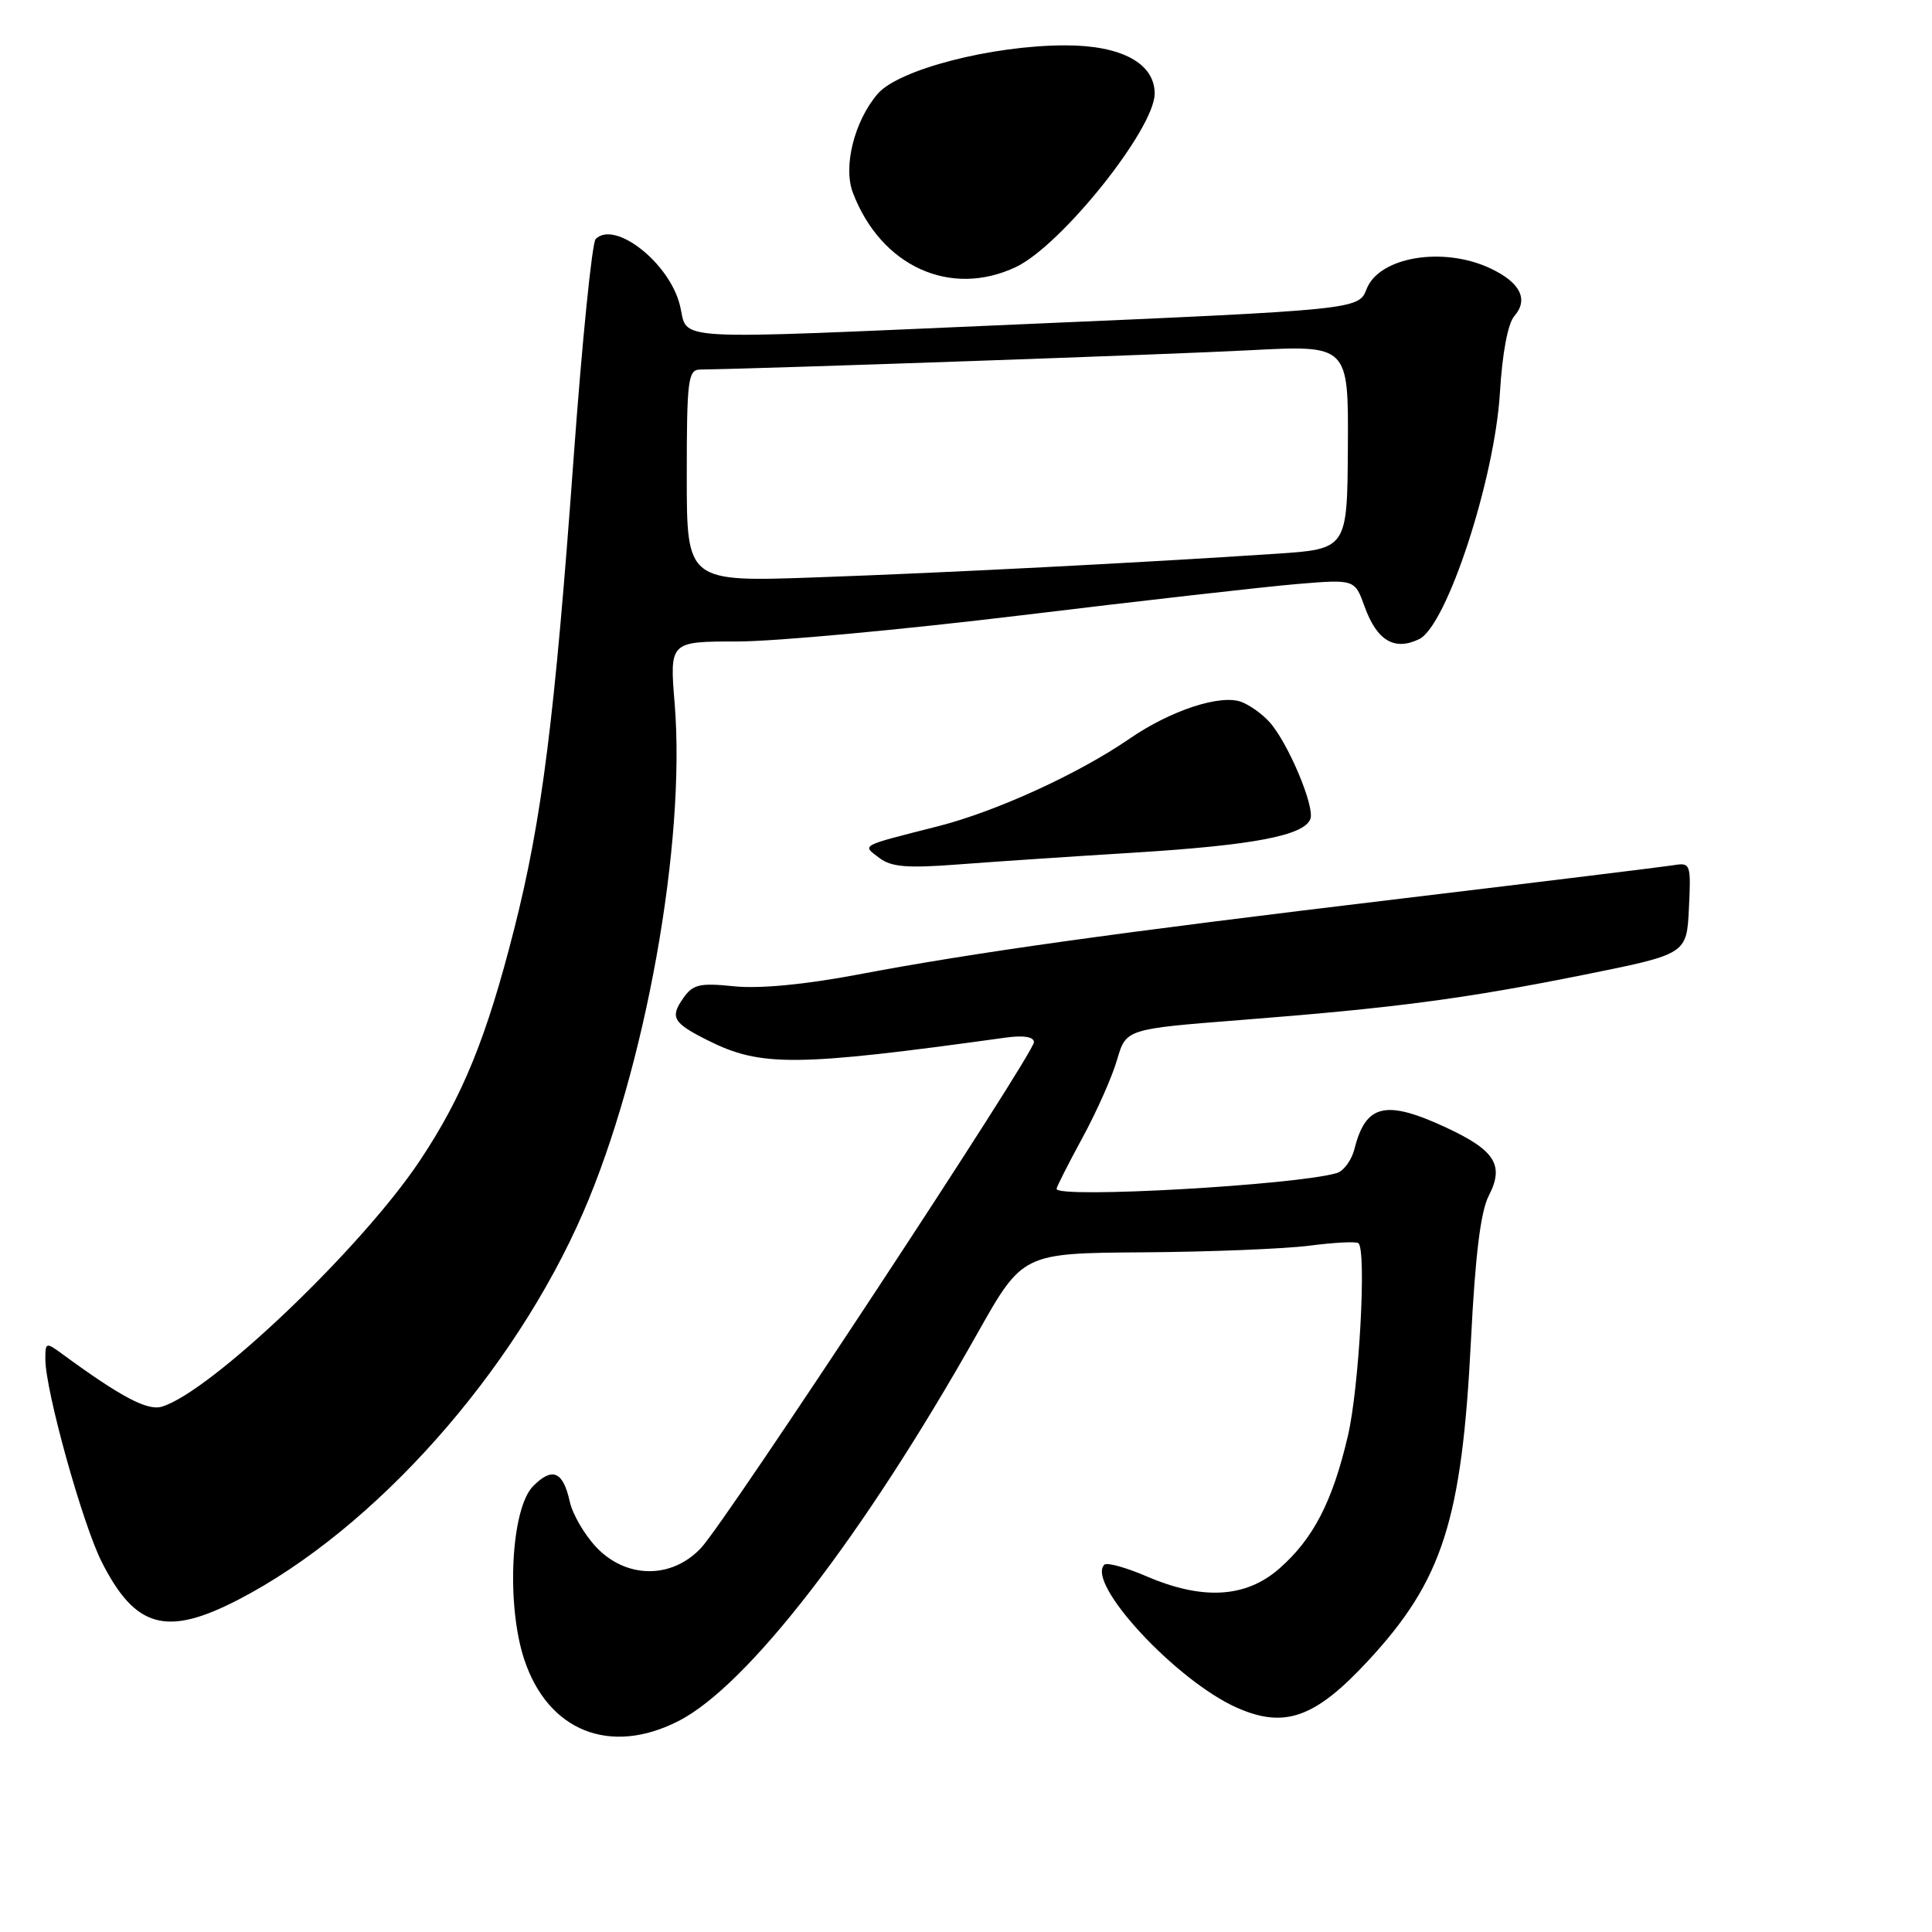 <?xml version="1.0" encoding="UTF-8" standalone="no"?>
<!DOCTYPE svg PUBLIC "-//W3C//DTD SVG 1.1//EN" "http://www.w3.org/Graphics/SVG/1.1/DTD/svg11.dtd" >
<svg xmlns="http://www.w3.org/2000/svg" xmlns:xlink="http://www.w3.org/1999/xlink" version="1.1" viewBox="0 0 256 256">
 <g >
 <path fill="currentColor"
d=" M 89.90 228.05 C 99.09 223.36 114.37 203.56 129.50 176.70 C 135.50 166.05 135.50 166.05 151.50 165.94 C 160.30 165.88 170.20 165.48 173.50 165.06 C 176.80 164.63 179.72 164.48 180.00 164.73 C 181.09 165.70 180.10 183.90 178.60 190.27 C 176.57 198.96 174.02 203.90 169.52 207.84 C 165.09 211.73 159.35 212.07 151.90 208.86 C 149.17 207.69 146.67 207.00 146.33 207.33 C 143.88 209.79 155.85 222.71 163.90 226.28 C 170.23 229.08 174.27 227.64 181.31 220.03 C 191.16 209.40 193.71 201.43 194.91 177.59 C 195.48 166.29 196.19 160.54 197.27 158.44 C 199.35 154.41 198.12 152.43 191.65 149.42 C 183.62 145.68 180.97 146.29 179.48 152.22 C 179.11 153.71 178.06 155.15 177.15 155.43 C 171.83 157.03 140.00 158.84 140.00 157.53 C 140.00 157.28 141.54 154.24 143.42 150.78 C 145.30 147.33 147.37 142.67 148.02 140.42 C 149.21 136.35 149.21 136.35 164.36 135.16 C 184.85 133.56 194.09 132.34 210.00 129.14 C 223.50 126.42 223.50 126.42 223.79 120.34 C 224.08 114.49 224.00 114.27 221.79 114.64 C 220.53 114.84 204.43 116.82 186.00 119.03 C 147.46 123.64 129.03 126.22 113.53 129.16 C 106.58 130.47 100.62 131.03 97.28 130.69 C 92.72 130.22 91.82 130.43 90.55 132.24 C 88.74 134.81 89.16 135.54 93.82 137.87 C 100.83 141.38 105.45 141.34 133.25 137.49 C 135.66 137.16 137.00 137.38 137.00 138.10 C 137.00 139.62 96.30 201.47 92.90 205.10 C 89.01 209.27 82.94 209.21 78.97 204.97 C 77.42 203.31 75.85 200.61 75.50 198.98 C 74.61 194.96 73.20 194.35 70.66 196.90 C 67.70 199.85 67.05 212.61 69.47 219.90 C 72.62 229.39 80.84 232.67 89.90 228.05 Z  M 31.61 211.95 C 49.65 202.60 68.07 181.90 77.30 160.60 C 85.51 141.65 90.89 111.70 89.40 93.28 C 88.72 85.00 88.72 85.00 97.72 85.00 C 102.66 85.00 119.63 83.43 135.43 81.52 C 151.22 79.60 167.60 77.75 171.83 77.39 C 179.51 76.75 179.51 76.75 180.82 80.38 C 182.45 84.90 184.78 86.28 188.06 84.68 C 191.71 82.90 198.07 63.45 198.75 52.00 C 199.06 46.81 199.80 42.87 200.65 41.89 C 202.57 39.69 201.47 37.45 197.52 35.58 C 191.24 32.60 182.70 34.03 181.07 38.33 C 180.04 41.01 179.68 41.05 135.50 42.96 C 87.42 45.04 91.30 45.26 90.08 40.41 C 88.67 34.79 81.45 29.15 78.93 31.67 C 78.45 32.15 77.14 45.14 76.02 60.52 C 73.50 95.21 71.82 108.56 68.13 123.11 C 64.49 137.45 61.32 145.26 55.64 153.78 C 47.93 165.36 27.92 184.44 21.45 186.39 C 19.54 186.97 16.01 185.10 8.25 179.41 C 6.08 177.82 6.00 177.85 6.01 180.13 C 6.03 184.32 10.93 201.92 13.48 206.97 C 17.94 215.76 22.06 216.90 31.61 211.95 Z  M 150.27 112.98 C 166.07 112.00 172.79 110.72 173.63 108.52 C 174.25 106.90 170.67 98.40 168.21 95.67 C 167.27 94.62 165.60 93.43 164.50 93.01 C 161.72 91.96 155.12 94.13 149.67 97.88 C 142.92 102.53 131.98 107.53 124.27 109.49 C 113.78 112.16 114.22 111.93 116.50 113.67 C 118.10 114.89 120.19 115.06 127.00 114.54 C 131.68 114.18 142.14 113.48 150.27 112.98 Z  M 134.62 35.38 C 140.64 32.52 153.00 17.07 153.00 12.40 C 153.00 8.38 148.58 6.00 141.12 6.01 C 131.39 6.02 119.08 9.21 116.30 12.43 C 113.21 16.03 111.69 22.07 113.01 25.53 C 116.72 35.29 125.94 39.49 134.62 35.38 Z  M 91.00 63.06 C 91.00 50.35 91.17 49.00 92.75 48.97 C 102.15 48.82 155.42 46.95 165.59 46.41 C 178.68 45.72 178.68 45.72 178.60 59.23 C 178.52 72.75 178.52 72.75 169.01 73.38 C 151.02 74.57 125.47 75.89 108.25 76.50 C 91.00 77.12 91.00 77.12 91.00 63.06 Z "/>
</g>
</svg>